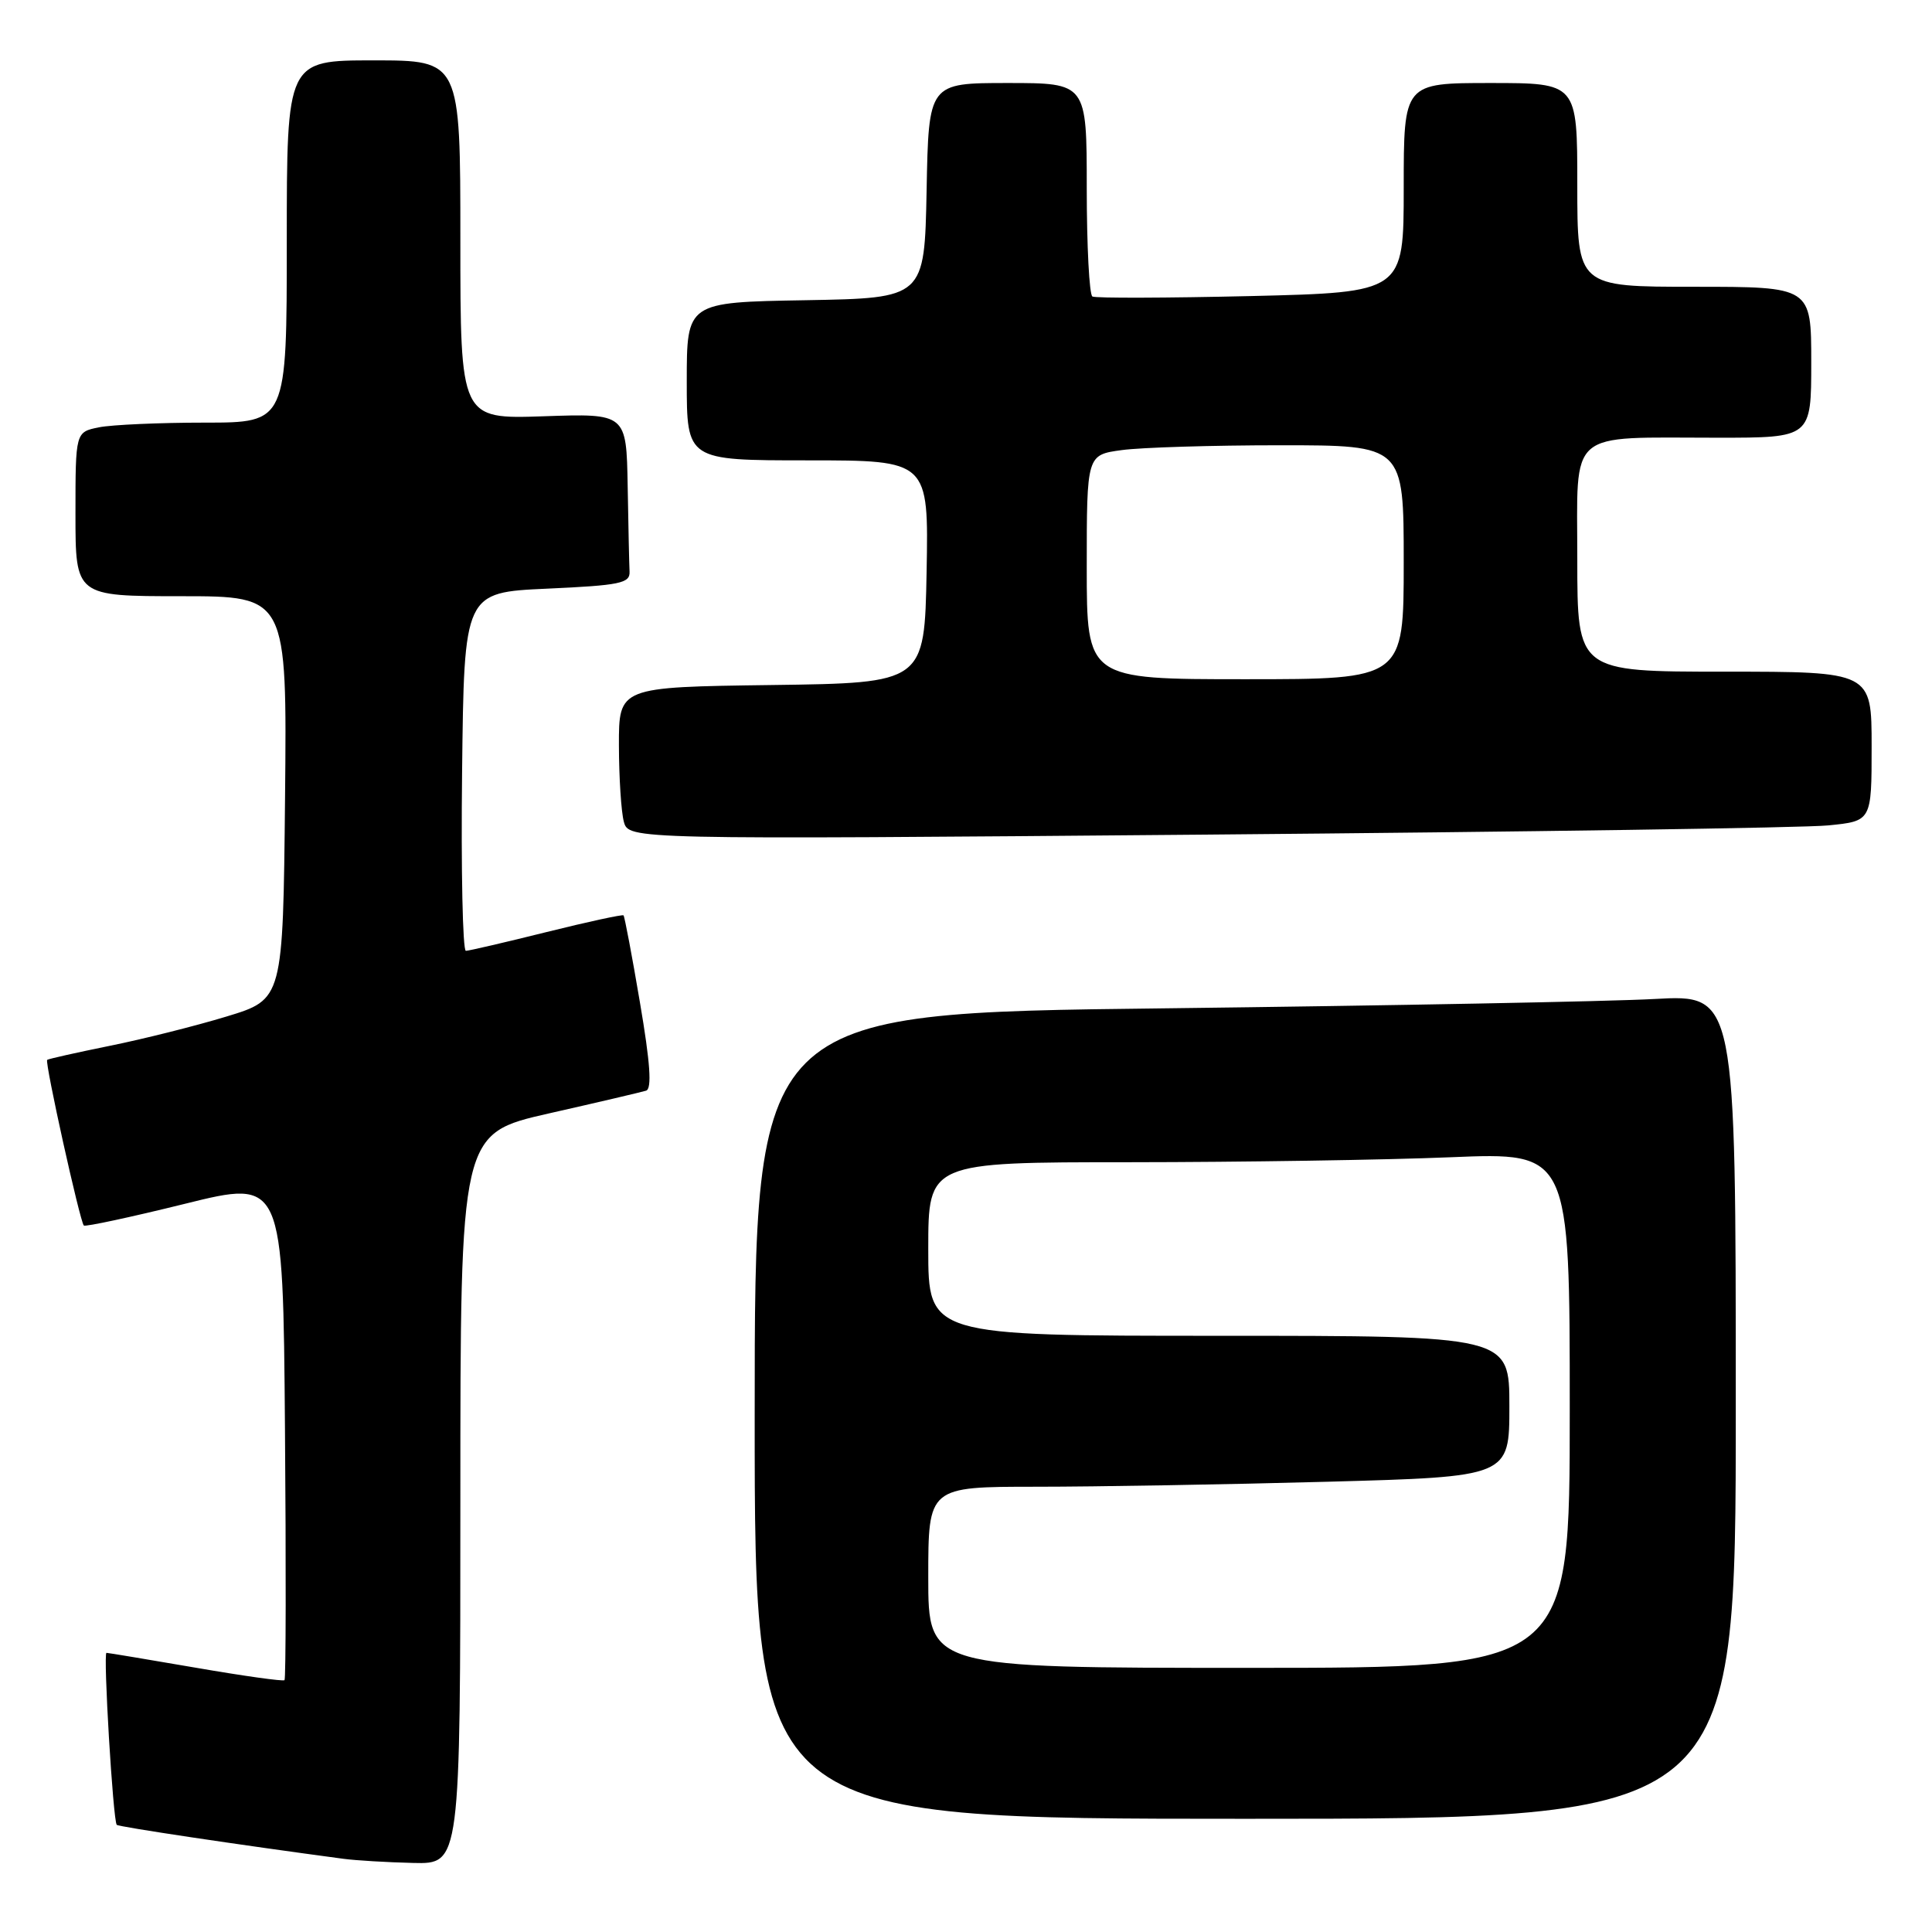 <?xml version="1.0" encoding="UTF-8" standalone="no"?>
<!DOCTYPE svg PUBLIC "-//W3C//DTD SVG 1.1//EN" "http://www.w3.org/Graphics/SVG/1.1/DTD/svg11.dtd" >
<svg xmlns="http://www.w3.org/2000/svg" xmlns:xlink="http://www.w3.org/1999/xlink" version="1.1" viewBox="0 0 256 256">
 <g >
 <path fill="currentColor"
d=" M 61.00 198.60 C 61.00 150.20 61.00 150.20 72.75 147.53 C 79.21 146.07 85.00 144.71 85.61 144.52 C 86.40 144.27 86.16 140.84 84.80 132.86 C 83.75 126.64 82.76 121.43 82.62 121.29 C 82.48 121.15 77.90 122.14 72.43 123.50 C 66.97 124.86 62.15 125.98 61.73 125.99 C 61.31 125.99 61.08 115.31 61.23 102.25 C 61.50 78.50 61.50 78.50 72.50 78.00 C 82.16 77.56 83.49 77.29 83.42 75.75 C 83.37 74.79 83.26 69.68 83.17 64.39 C 83.00 54.78 83.00 54.78 72.00 55.16 C 61.00 55.53 61.00 55.53 61.00 31.77 C 61.00 8.00 61.00 8.00 49.50 8.00 C 38.00 8.00 38.00 8.00 38.00 32.00 C 38.00 56.00 38.00 56.00 27.12 56.00 C 21.14 56.00 14.84 56.28 13.12 56.62 C 10.00 57.25 10.00 57.25 10.00 68.12 C 10.00 79.00 10.00 79.00 24.02 79.00 C 38.03 79.00 38.03 79.00 37.77 105.71 C 37.50 132.42 37.50 132.42 30.03 134.69 C 25.92 135.94 18.95 137.69 14.53 138.58 C 10.11 139.48 6.39 140.31 6.25 140.44 C 5.91 140.75 10.61 161.95 11.11 162.39 C 11.32 162.57 17.35 161.28 24.50 159.51 C 37.50 156.29 37.50 156.29 37.76 189.30 C 37.91 207.45 37.88 222.45 37.70 222.63 C 37.53 222.81 32.23 222.07 25.94 220.98 C 19.65 219.90 14.32 219.01 14.11 219.01 C 13.65 219.00 14.98 241.31 15.47 241.80 C 15.74 242.07 31.58 244.44 45.50 246.30 C 47.15 246.52 51.31 246.77 54.75 246.85 C 61.00 247.00 61.00 247.00 61.00 198.60 Z  M 230.00 186.39 C 230.00 131.78 230.00 131.78 219.25 132.37 C 213.34 132.70 184.09 133.25 154.25 133.61 C 100.00 134.24 100.00 134.24 100.00 187.62 C 100.00 241.00 100.00 241.00 165.00 241.00 C 230.00 241.00 230.00 241.00 230.00 186.39 Z  M 242.25 109.37 C 248.00 108.80 248.00 108.80 248.00 98.90 C 248.00 89.00 248.00 89.00 228.50 89.00 C 209.00 89.00 209.00 89.00 209.00 74.12 C 209.00 56.67 207.46 58.00 227.62 58.00 C 240.00 58.00 240.00 58.00 240.00 48.00 C 240.00 38.00 240.00 38.00 224.50 38.00 C 209.00 38.00 209.00 38.00 209.00 24.50 C 209.00 11.00 209.00 11.00 197.50 11.00 C 186.00 11.00 186.00 11.00 186.00 24.87 C 186.00 38.74 186.00 38.74 165.75 39.23 C 154.61 39.49 145.16 39.52 144.75 39.29 C 144.34 39.07 144.00 32.61 144.00 24.94 C 144.00 11.00 144.00 11.00 133.53 11.00 C 123.05 11.00 123.05 11.00 122.78 25.25 C 122.50 39.50 122.50 39.50 106.75 39.78 C 91.00 40.05 91.00 40.05 91.00 50.53 C 91.00 61.00 91.00 61.00 107.03 61.00 C 123.05 61.00 123.05 61.00 122.78 75.75 C 122.50 90.50 122.50 90.50 102.25 90.77 C 82.00 91.04 82.00 91.04 82.01 98.77 C 82.02 103.02 82.31 107.57 82.66 108.87 C 83.30 111.24 83.30 111.24 159.90 110.59 C 202.03 110.23 239.09 109.69 242.25 109.37 Z  M 123.00 209.00 C 123.00 197.00 123.00 197.00 137.34 197.00 C 145.22 197.00 162.55 196.70 175.84 196.34 C 200.00 195.68 200.00 195.68 200.00 186.34 C 200.00 177.00 200.00 177.00 161.50 177.00 C 123.00 177.00 123.00 177.00 123.00 165.50 C 123.00 154.00 123.00 154.00 149.75 154.00 C 164.46 153.99 183.59 153.70 192.25 153.34 C 208.00 152.69 208.00 152.69 208.00 186.84 C 208.00 221.00 208.00 221.00 165.50 221.00 C 123.00 221.00 123.00 221.00 123.00 209.00 Z  M 144.00 75.14 C 144.00 60.27 144.00 60.27 148.64 59.64 C 151.19 59.29 160.64 59.00 169.64 59.00 C 186.00 59.00 186.00 59.00 186.00 74.50 C 186.00 90.00 186.00 90.00 165.00 90.00 C 144.00 90.00 144.00 90.00 144.00 75.14 Z "/>
</g>
</svg>